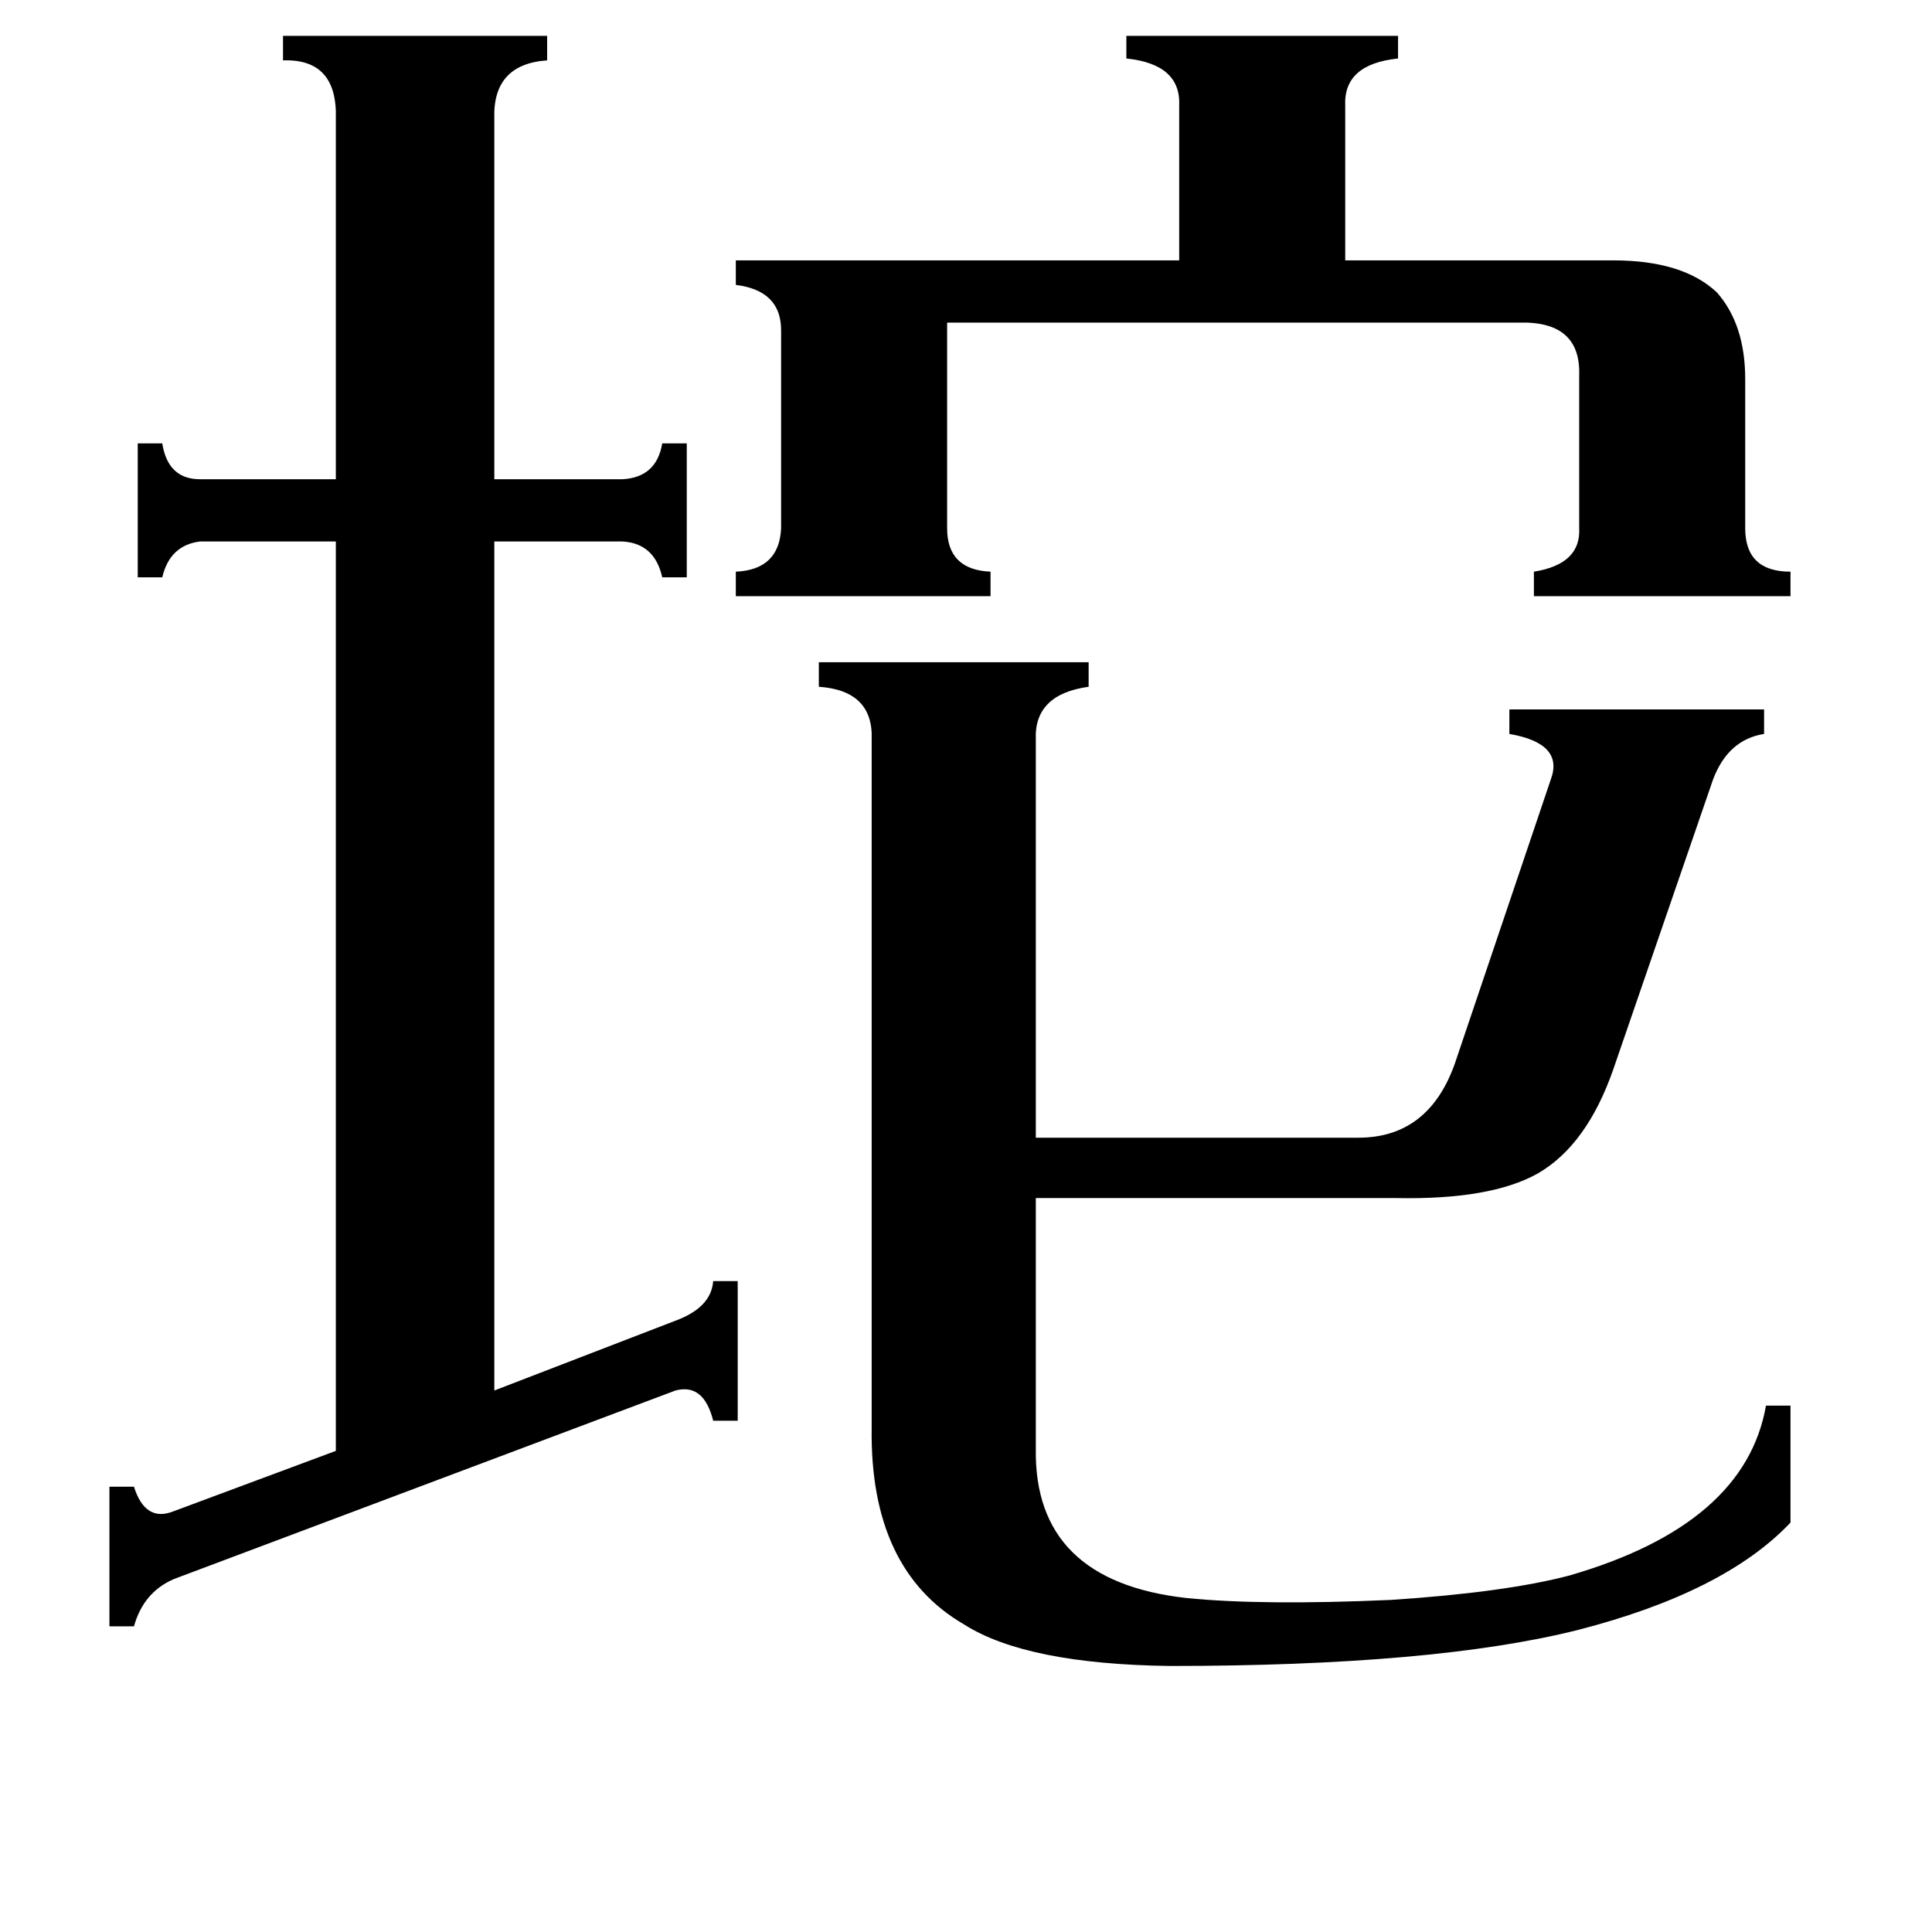 <svg xmlns="http://www.w3.org/2000/svg" viewBox="0 -800 1024 1024">
	<path fill="#000000" d="M855 -662Q892 -662 910 -645Q925 -628 925 -599V-520Q925 -497 949 -497V-484H813V-497Q838 -501 837 -520V-601Q838 -630 805 -629H502V-520Q502 -498 525 -497V-484H390V-497Q413 -498 414 -520V-625Q414 -646 390 -649V-662H625V-744Q626 -766 597 -769V-781H741V-769Q712 -766 713 -744V-662ZM358 -100Q377 -107 378 -121H391V-47H378Q373 -67 358 -63L92 37Q76 44 71 62H58V-12H71Q77 7 92 1L178 -31V-513H106Q90 -511 86 -494H73V-565H86Q89 -546 106 -546H178V-737Q179 -769 150 -768V-781H290V-768Q261 -766 262 -737V-546H330Q348 -547 351 -565H364V-494H351Q347 -512 330 -513H262V-63ZM549 -32Q548 38 629 47Q669 51 737 48Q798 44 832 35Q925 8 936 -55H949V7Q914 44 836 64Q760 83 620 83Q544 82 511 61Q461 32 462 -43V-408Q463 -434 434 -436V-449H577V-436Q548 -432 549 -408V-197H720Q757 -197 771 -236L822 -387Q829 -406 800 -411V-424H935V-411Q916 -408 908 -387L855 -233Q841 -193 815 -178Q790 -164 740 -165H549Z"/>
</svg>